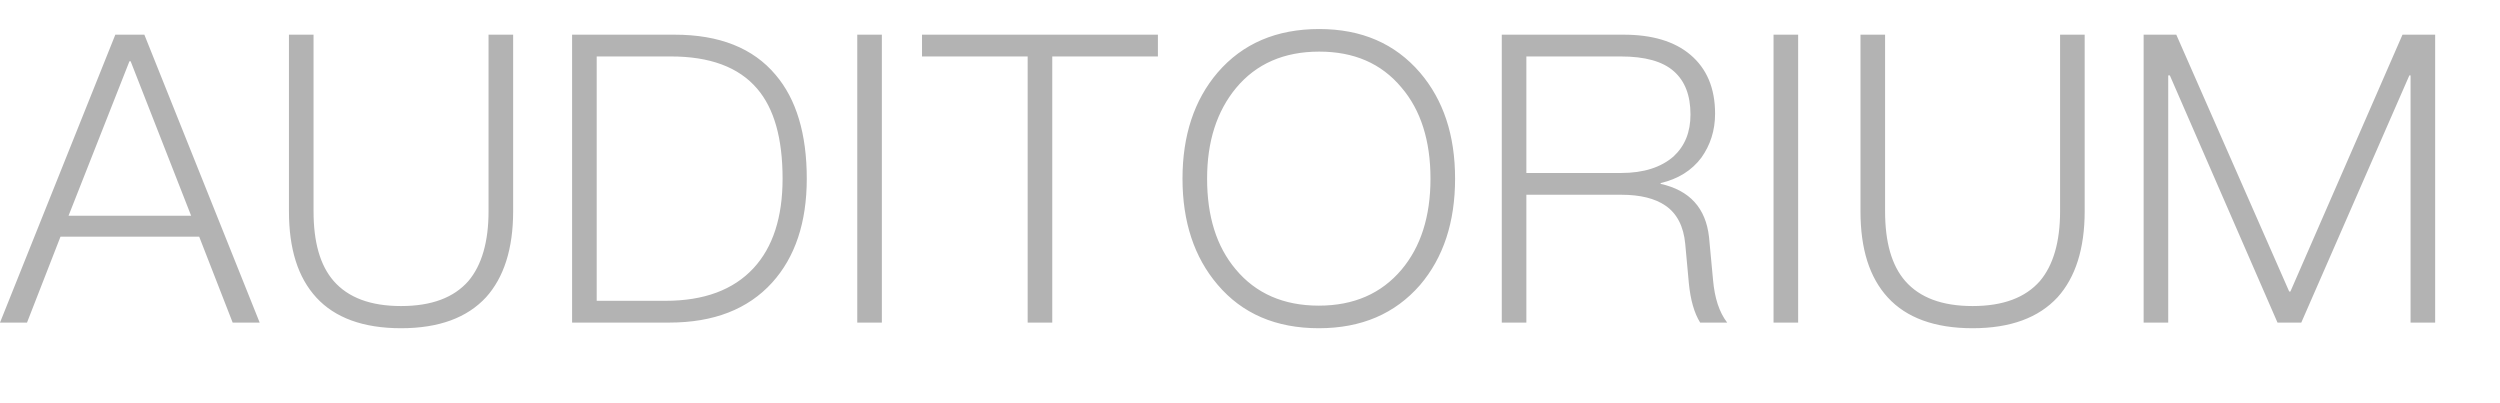 <svg width="31" height="5" viewBox="0 0 31 5" fill="none" xmlns="http://www.w3.org/2000/svg">
<path opacity="0.3" d="M1.43 0.43H1.79L3.22 4H2.885L2.47 2.935H0.75L0.335 4H0L1.43 0.43ZM0.85 2.675H2.37L1.62 0.76H1.605L0.85 2.675ZM3.583 0.43H3.888V2.62C3.888 3 3.968 3.29 4.138 3.485C4.318 3.69 4.593 3.795 4.973 3.795C5.353 3.795 5.628 3.69 5.808 3.485C5.973 3.29 6.058 3 6.058 2.62V0.43H6.363V2.62C6.363 3.085 6.248 3.44 6.028 3.685C5.793 3.94 5.443 4.07 4.973 4.07C4.503 4.07 4.153 3.94 3.923 3.69C3.693 3.44 3.583 3.085 3.583 2.62V0.43ZM7.094 0.43H8.364C8.919 0.43 9.339 0.595 9.619 0.93C9.874 1.23 10.004 1.66 10.004 2.215C10.004 2.76 9.859 3.19 9.574 3.505C9.274 3.835 8.849 4 8.299 4H7.094V0.43ZM7.399 0.7V3.73H8.254C8.729 3.73 9.094 3.595 9.344 3.325C9.584 3.065 9.704 2.695 9.704 2.215C9.704 1.715 9.599 1.345 9.389 1.1C9.159 0.83 8.799 0.7 8.319 0.7H7.399ZM10.63 0.43H10.935V4H10.63V0.43ZM11.433 0.43H14.358V0.7H13.048V4H12.743V0.7H11.433V0.43ZM16.358 0.36C16.883 0.36 17.298 0.54 17.608 0.9C17.898 1.24 18.043 1.675 18.043 2.215C18.043 2.755 17.898 3.195 17.608 3.535C17.298 3.89 16.883 4.07 16.353 4.07C15.823 4.07 15.403 3.89 15.098 3.53C14.808 3.19 14.663 2.75 14.663 2.215C14.663 1.68 14.808 1.24 15.098 0.9C15.408 0.54 15.828 0.36 16.358 0.36ZM16.358 0.64C15.923 0.64 15.578 0.79 15.328 1.09C15.088 1.38 14.968 1.755 14.968 2.215C14.968 2.68 15.083 3.055 15.323 3.34C15.573 3.64 15.918 3.79 16.353 3.79C16.788 3.79 17.128 3.64 17.378 3.345C17.618 3.06 17.738 2.685 17.738 2.215C17.738 1.745 17.618 1.365 17.378 1.085C17.128 0.785 16.788 0.64 16.358 0.64ZM18.622 0.43H20.132C20.482 0.43 20.762 0.51 20.962 0.68C21.162 0.85 21.267 1.09 21.267 1.41C21.267 1.62 21.207 1.8 21.097 1.955C20.977 2.115 20.807 2.22 20.592 2.27V2.28C20.952 2.36 21.152 2.58 21.192 2.94L21.242 3.475C21.262 3.695 21.317 3.87 21.417 4H21.082C21.007 3.88 20.962 3.715 20.942 3.515L20.897 3.025C20.877 2.805 20.792 2.645 20.652 2.55C20.522 2.46 20.337 2.415 20.107 2.415H18.927V4H18.622V0.43ZM18.927 0.7V2.145H20.102C20.382 2.145 20.597 2.075 20.752 1.94C20.892 1.81 20.962 1.64 20.962 1.42C20.962 1.18 20.892 1.005 20.757 0.885C20.617 0.76 20.397 0.7 20.097 0.7H18.927ZM21.992 0.43H22.297V4H21.992V0.43ZM23.07 0.43H23.375V2.62C23.375 3 23.455 3.29 23.625 3.485C23.805 3.69 24.08 3.795 24.46 3.795C24.84 3.795 25.115 3.69 25.295 3.485C25.46 3.29 25.545 3 25.545 2.62V0.43H25.85V2.62C25.85 3.085 25.735 3.44 25.515 3.685C25.28 3.94 24.93 4.07 24.46 4.07C23.99 4.07 23.64 3.94 23.41 3.69C23.18 3.44 23.07 3.085 23.07 2.62V0.43ZM26.581 0.43H26.986L28.386 3.615H28.401L29.791 0.43H30.196V4H29.891V0.935H29.876L28.536 4H28.241L26.906 0.935H26.886V4H26.581V0.43Z" fill="black"/>
</svg>
